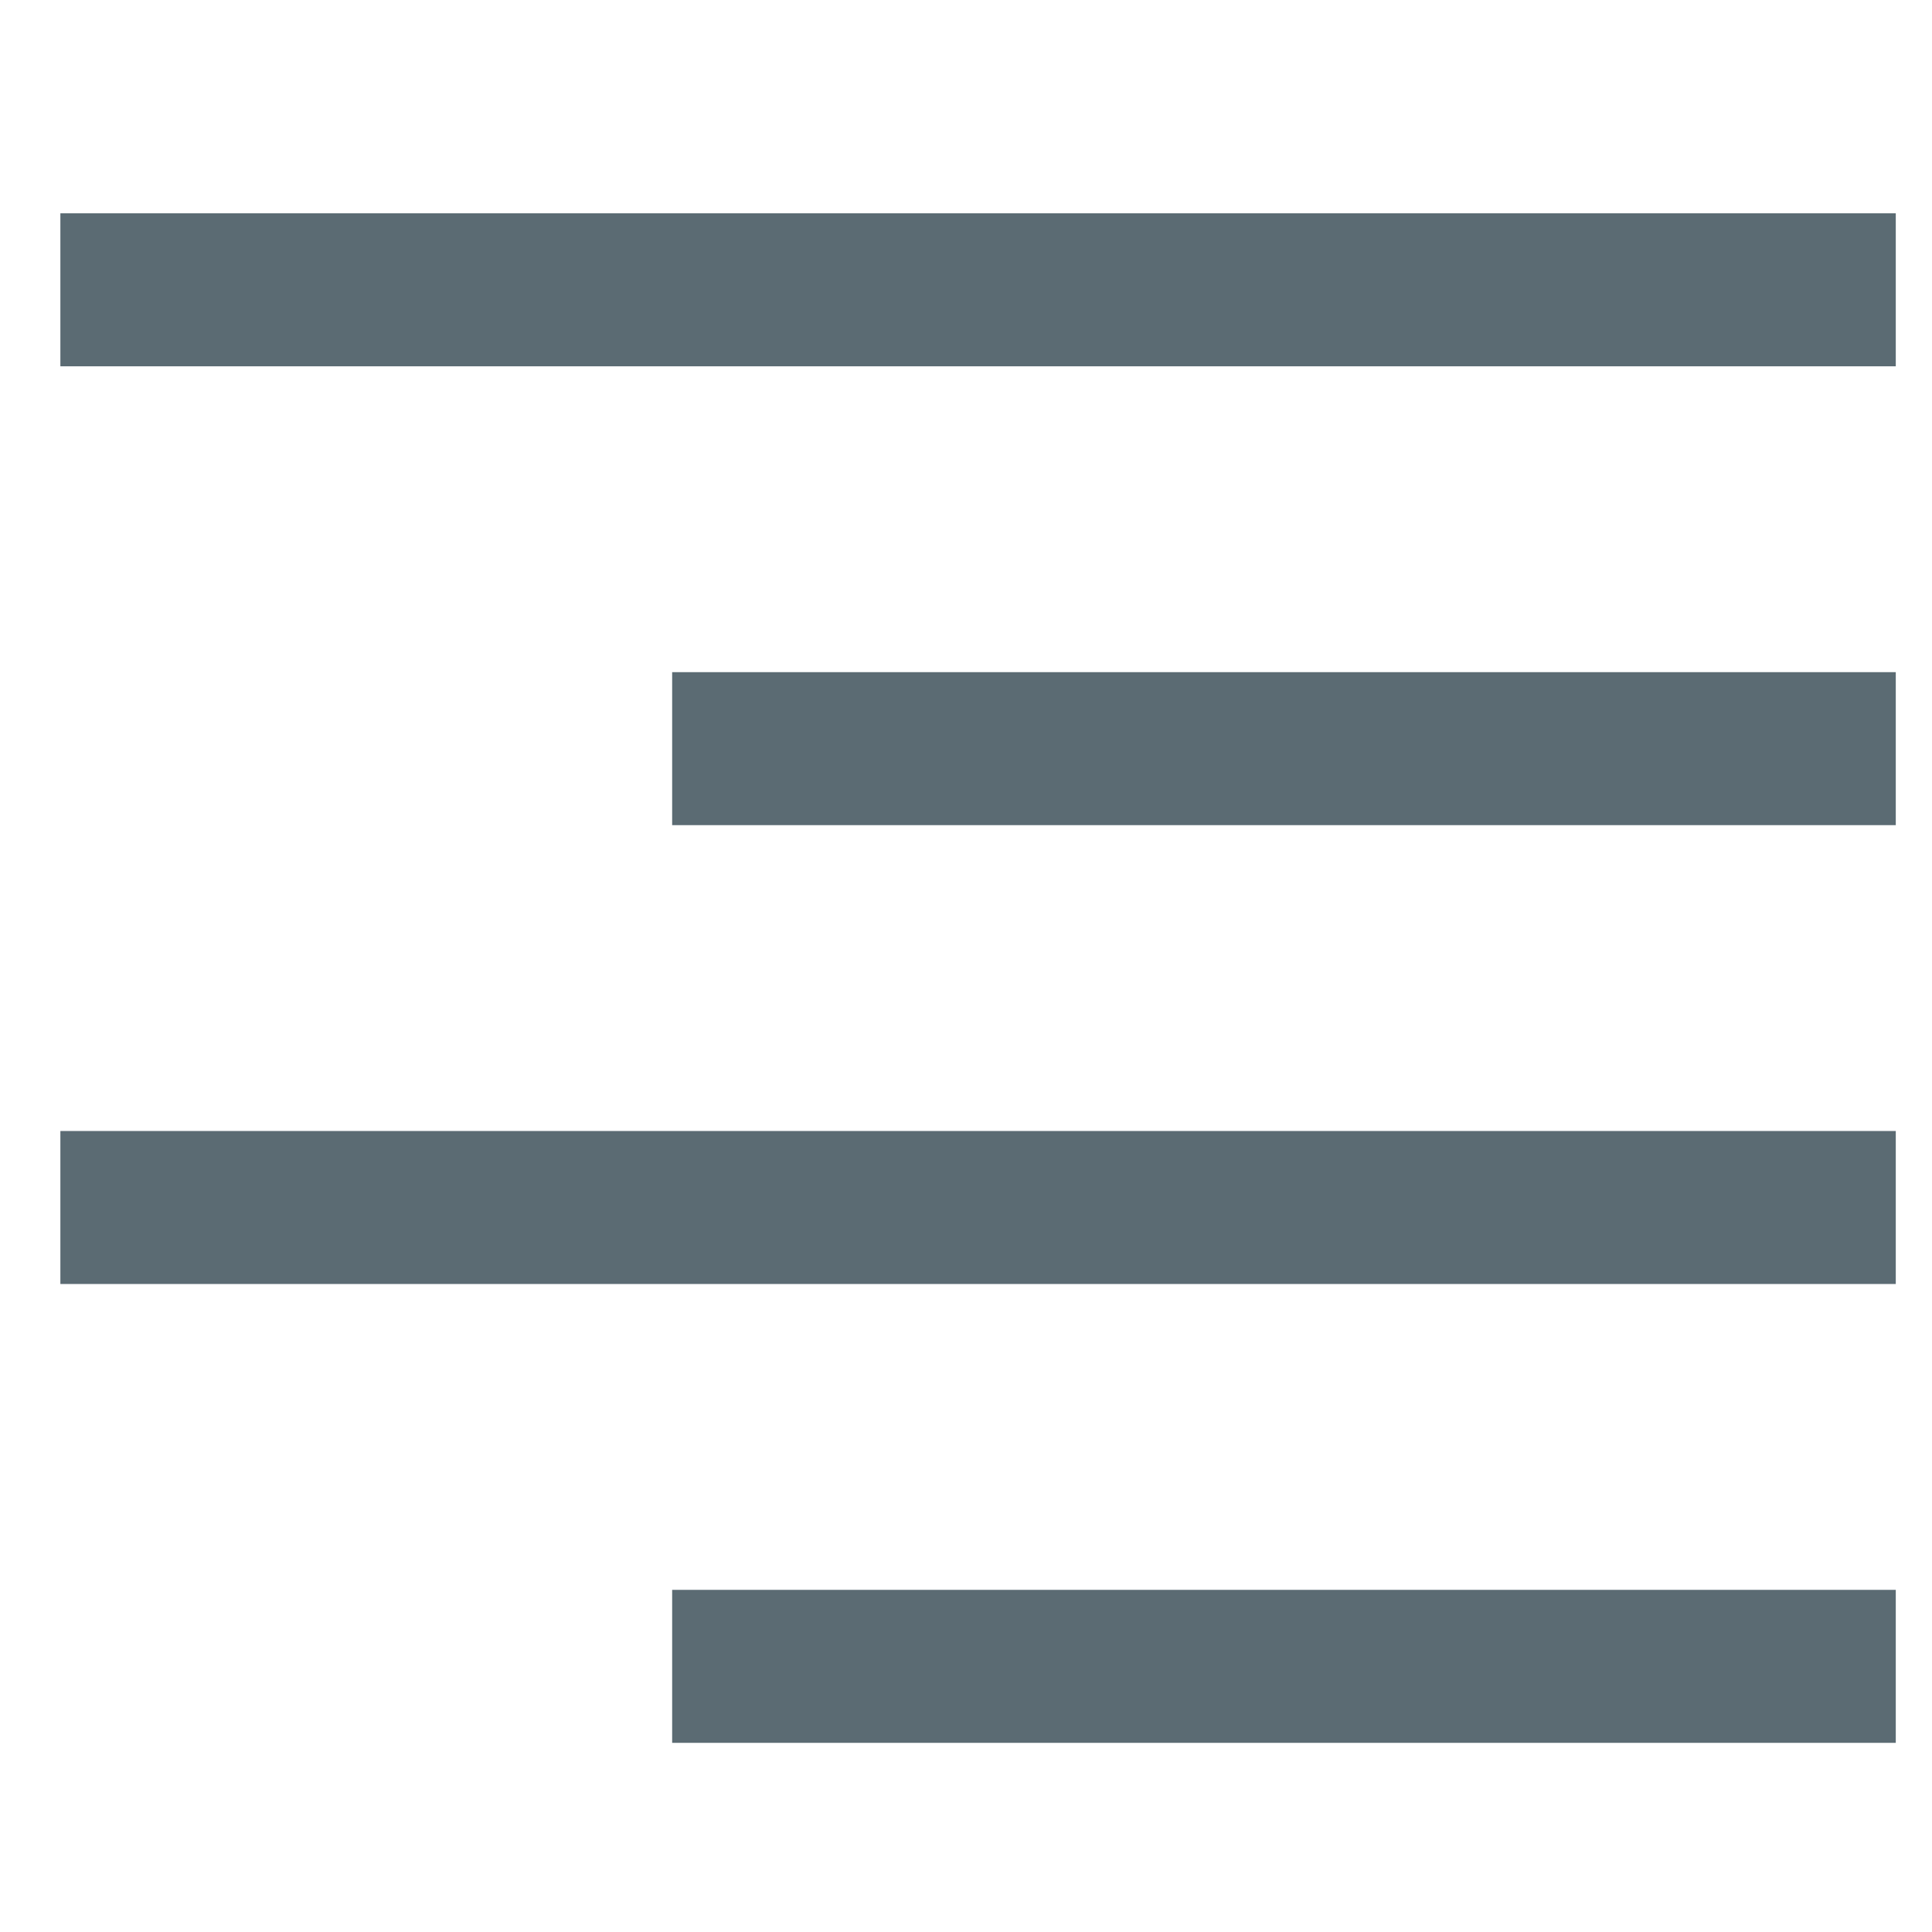 <svg width="32" height="32" viewBox="0 0 32 32" xmlns="http://www.w3.org/2000/svg"><title>align_right</title><path d="M1 3.533h30.4v2.534H1V3.533zm0 15.2h30.4v2.534H1v-2.534zm10.133-7.6H31.4v2.534H11.133v-2.534zm0 15.2H31.4v2.534H11.133v-2.534z" fill="#5B6B73" fill-rule="evenodd"/></svg>